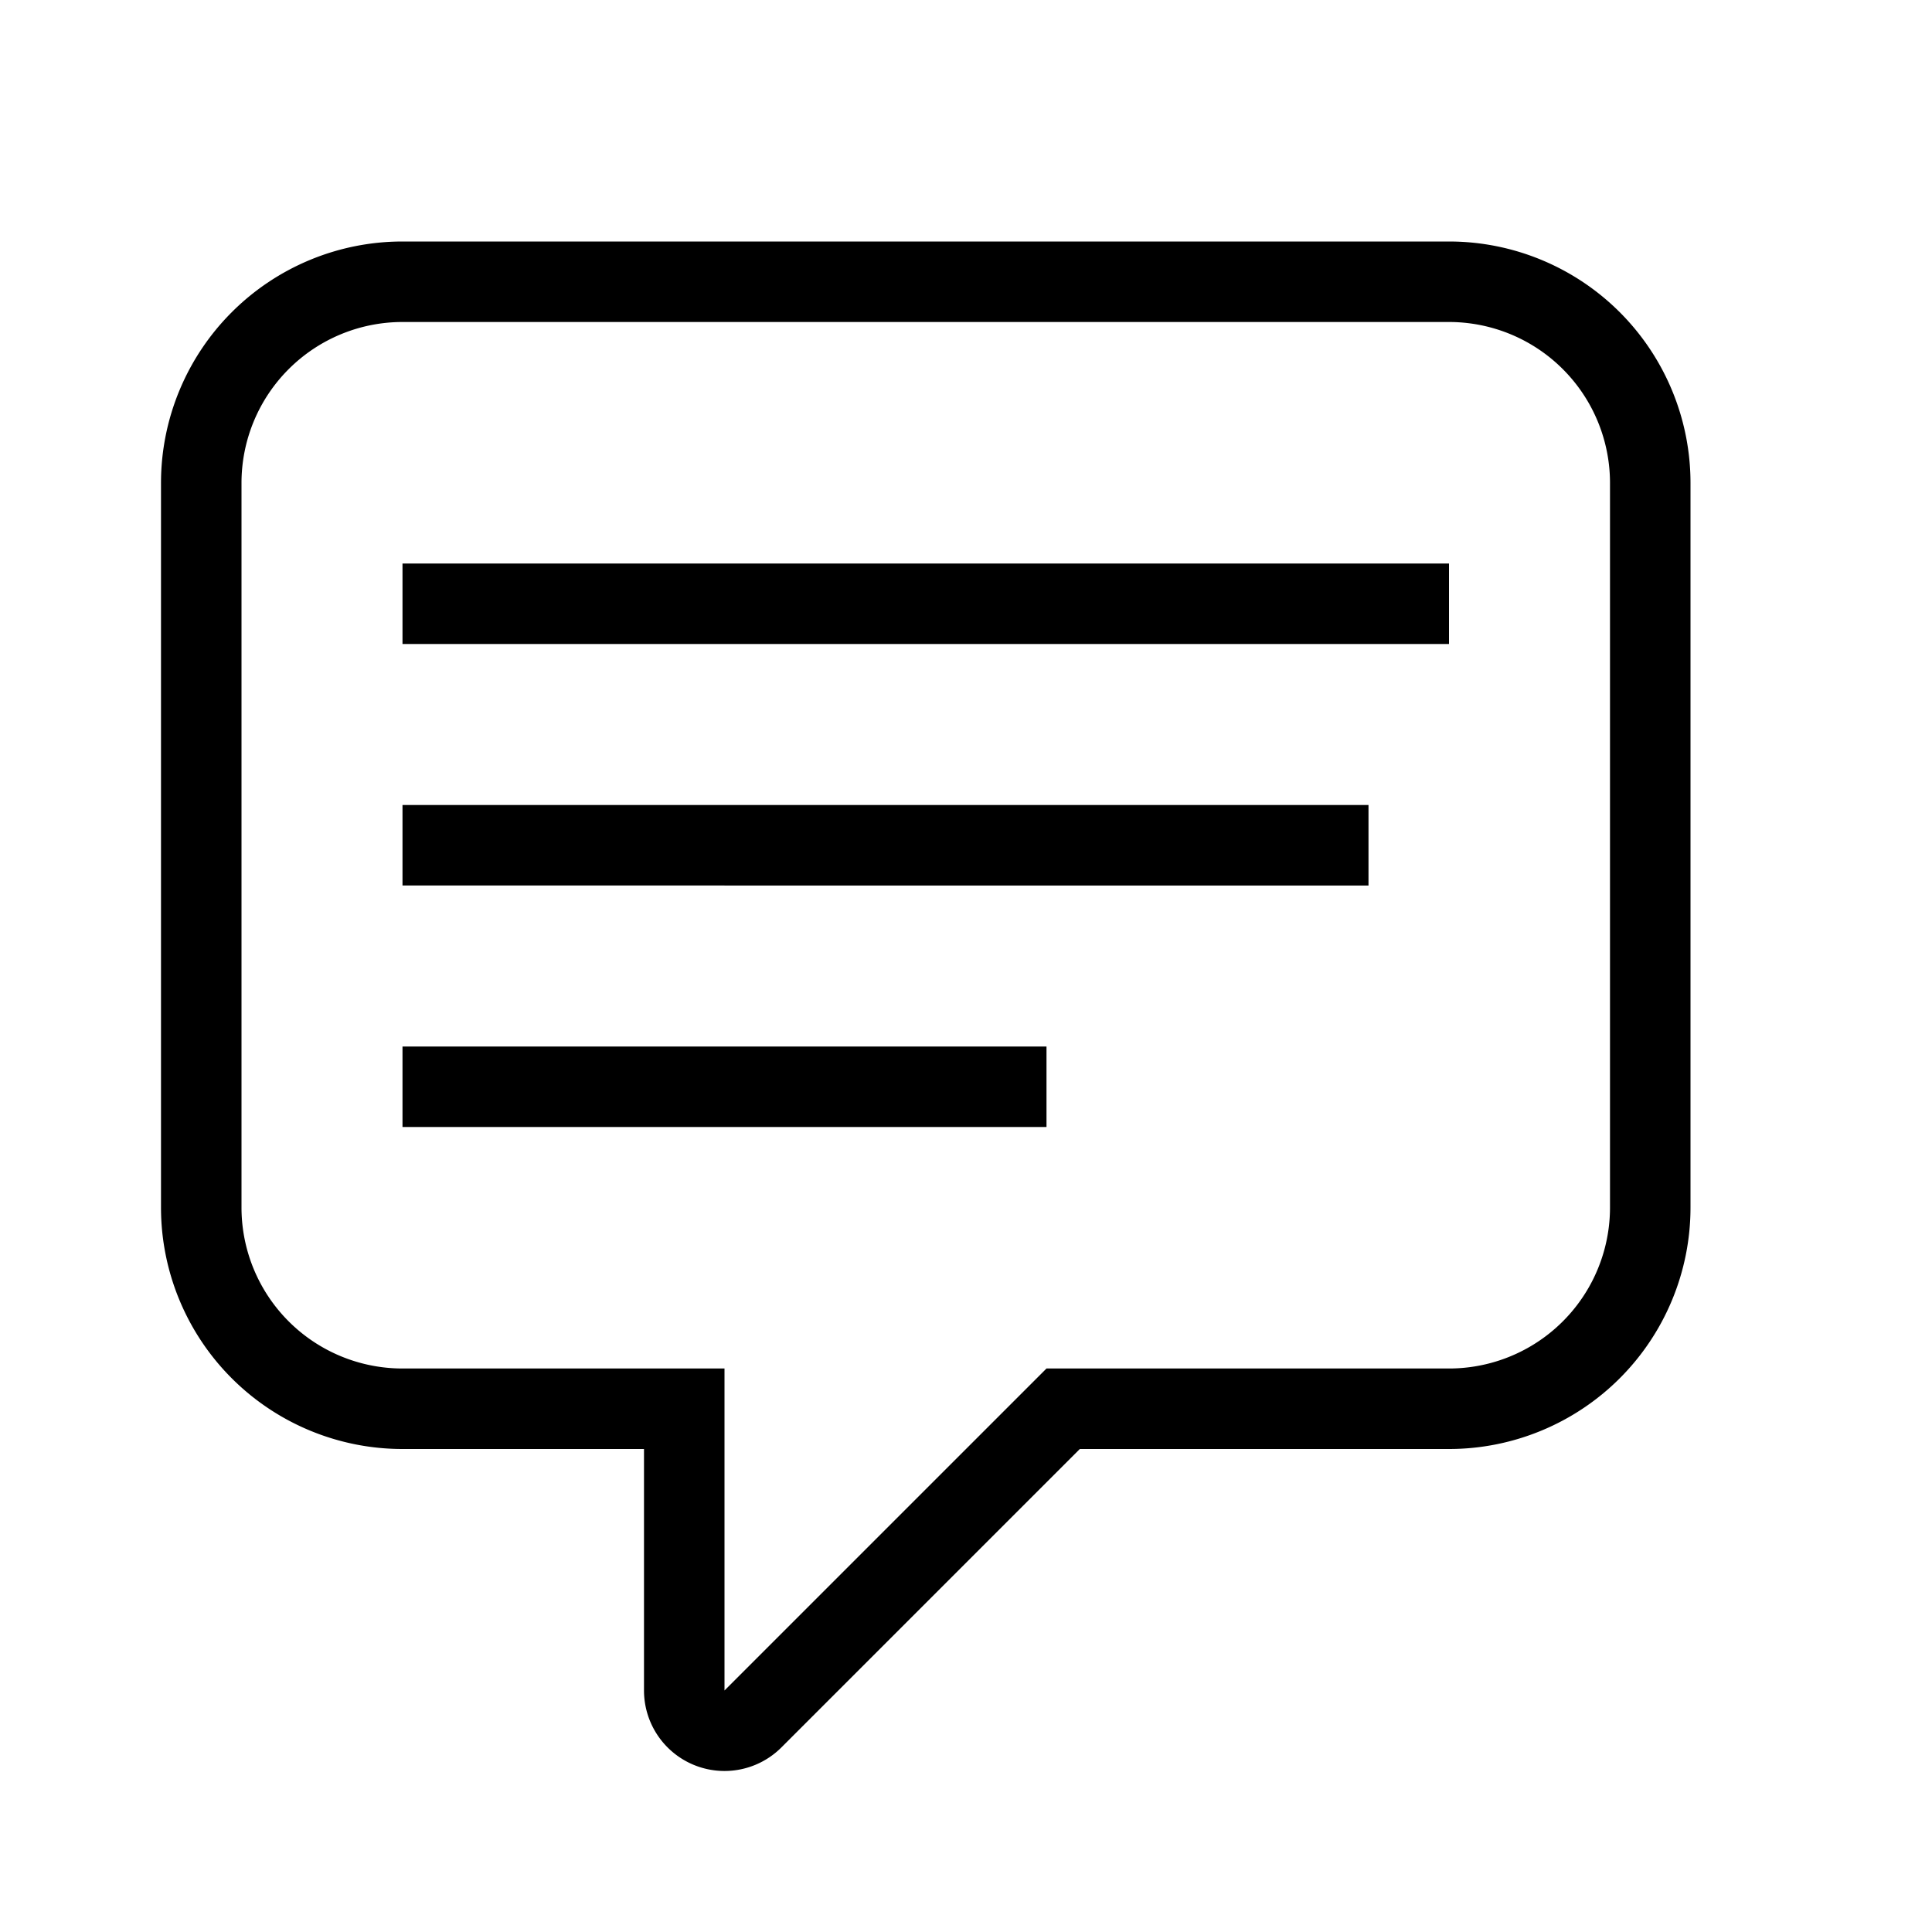 <svg xmlns="http://www.w3.org/2000/svg" xmlns:xlink="http://www.w3.org/1999/xlink" aria-hidden="true" role="img" class="iconify iconify--mdi-light" width="1em" height="1em" preserveAspectRatio="xMidYMid meet" viewBox="0 0 24 24" data-icon="mdi-light:comment-text"><path fill="currentColor" d="M5 3h13a3 3 0 0 1 3 3v9a3 3 0 0 1-3 3h-4.586l-3.707 3.707A1 1 0 0 1 8 21v-3H5a3 3 0 0 1-3-3V6a3 3 0 0 1 3-3Zm13 1H5a2 2 0 0 0-2 2v9a2 2 0 0 0 2 2h4v4l4-4h5a2 2 0 0 0 2-2V6a2 2 0 0 0-2-2ZM5 7h13v1H5V7Zm0 3h12v1H5v-1Zm0 3h8v1H5v-1Z"></path></svg>